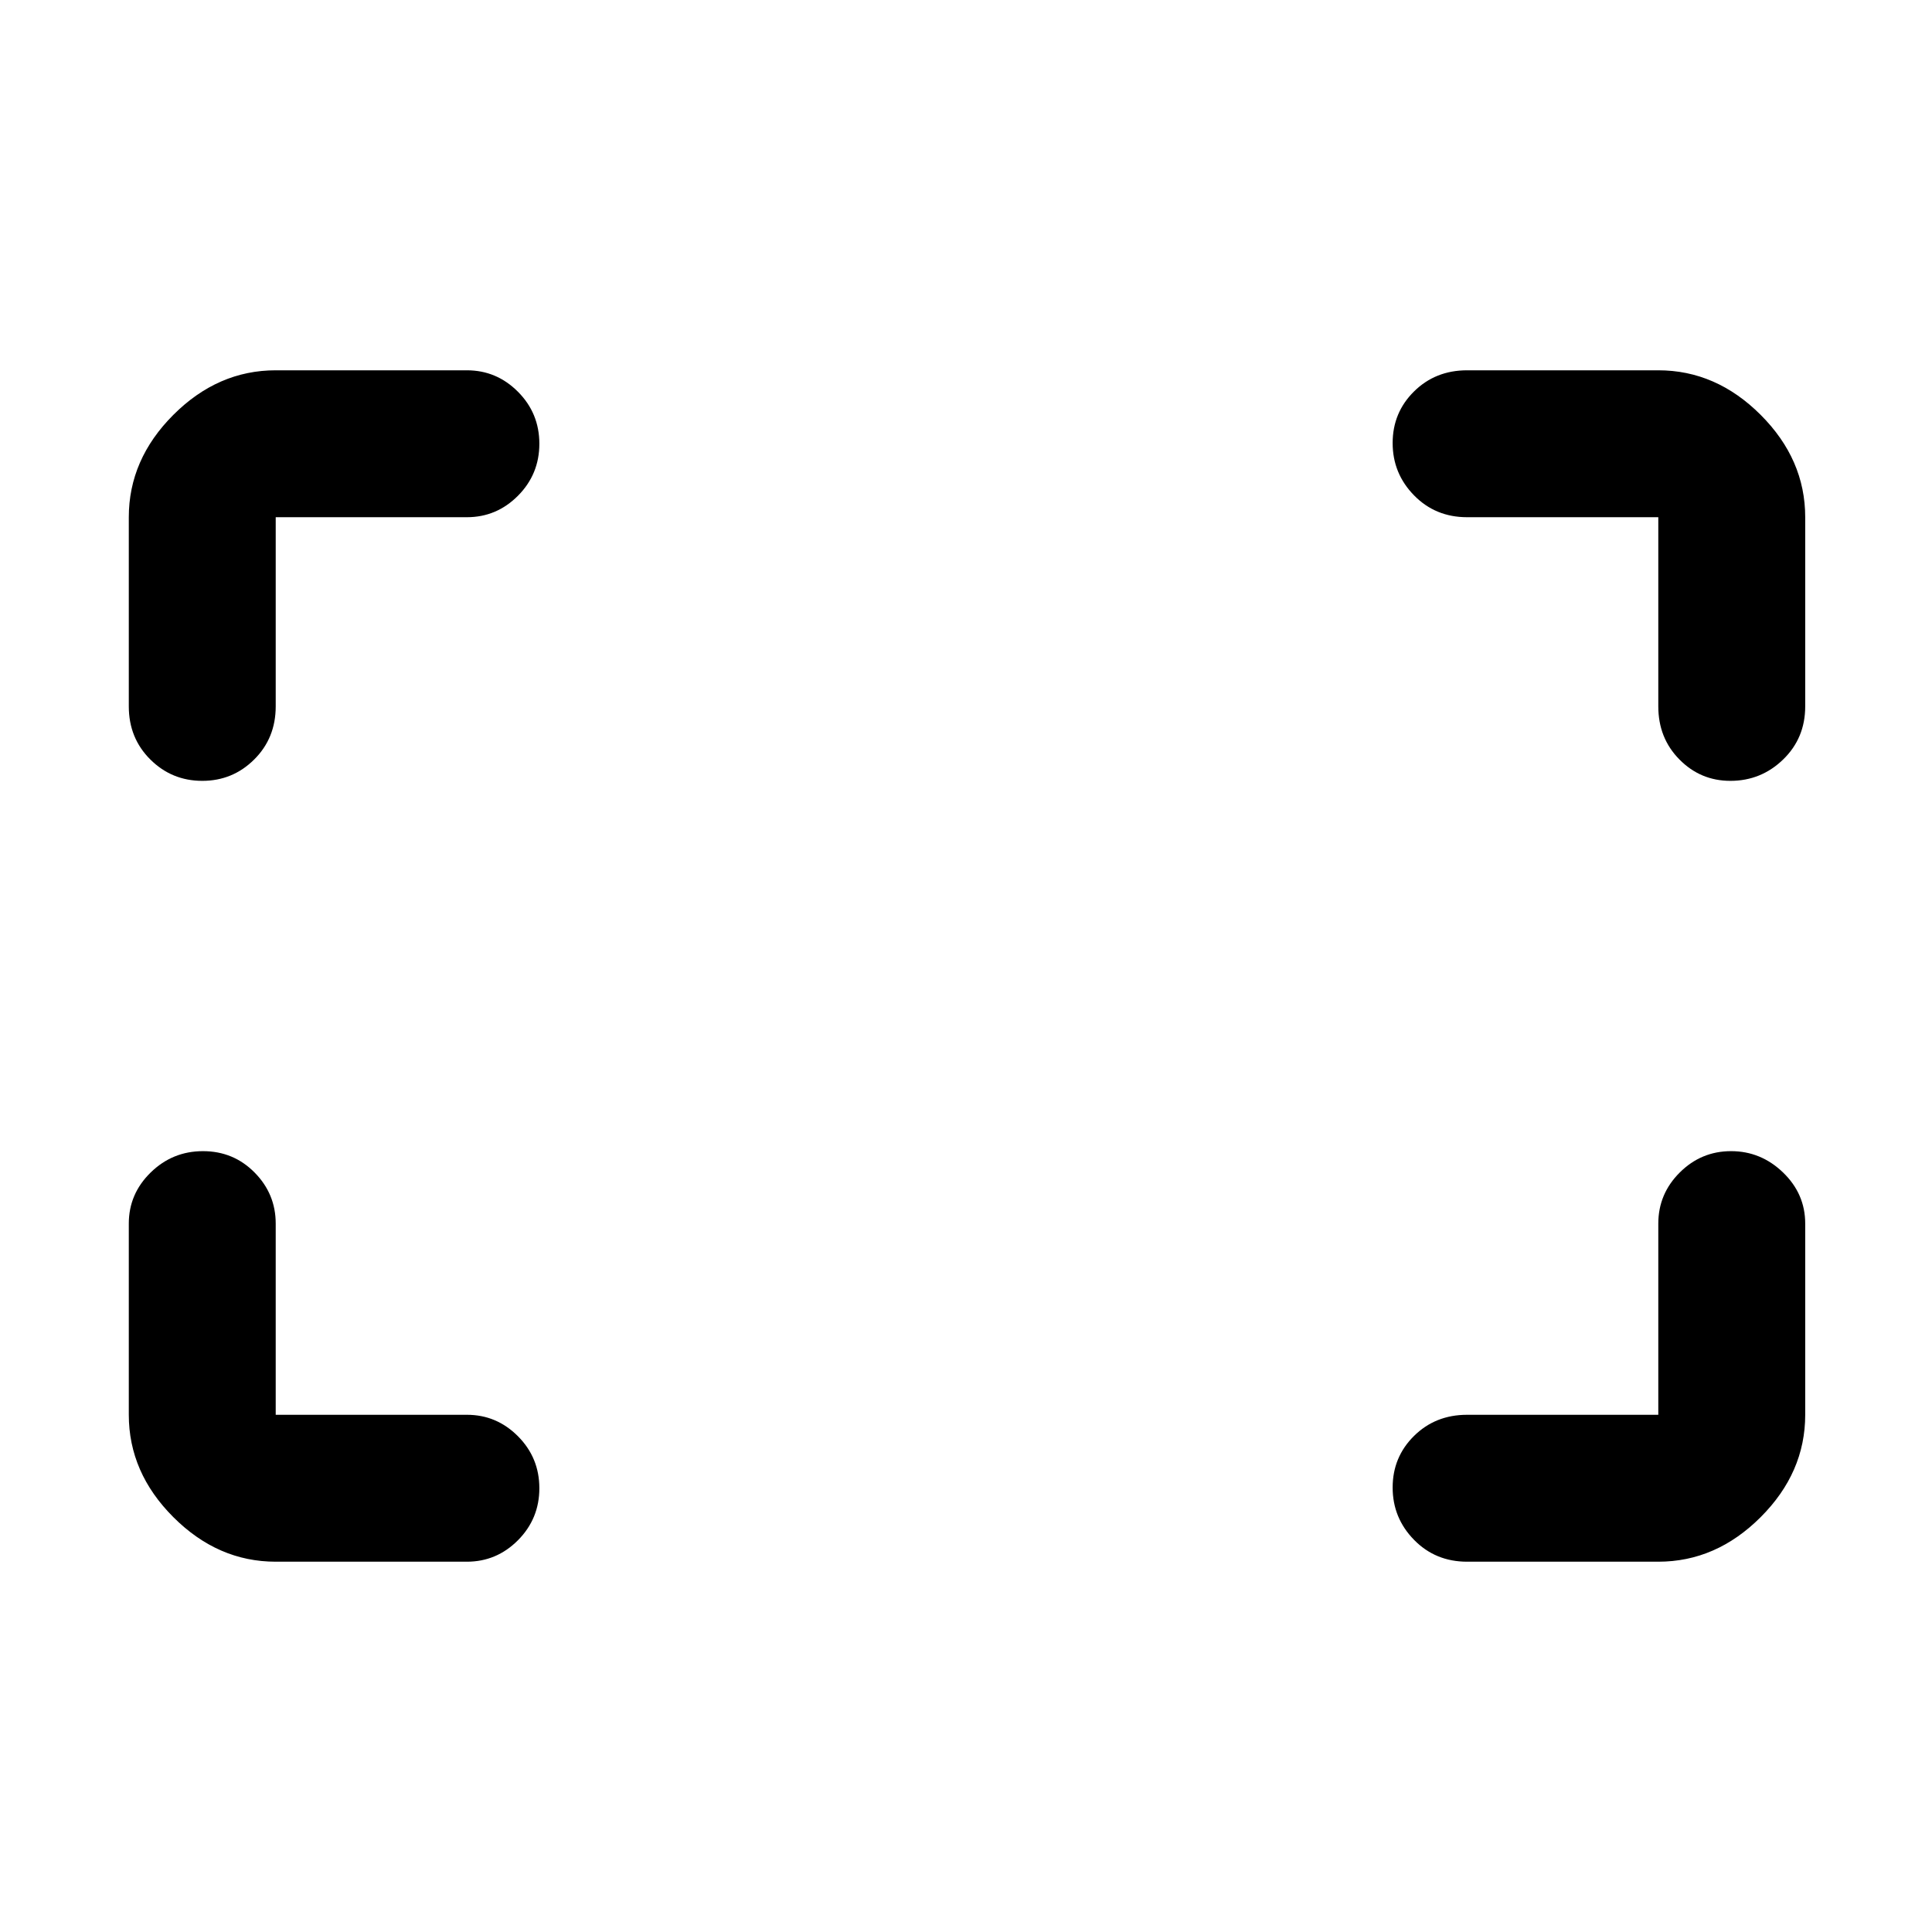 <svg xmlns="http://www.w3.org/2000/svg" height="48" viewBox="0 -960 960 960" width="48"><path d="M859.82-572q-14.85 0-25.33-10.63Q824-593.25 824-609v-94h-95q-15.75 0-26.37-10.86-10.63-10.86-10.63-26t10.63-25.64Q713.25-776 729-776h95q28.72 0 50.86 22.14T897-703v94q0 15.75-10.95 26.37Q875.1-572 859.82-572Zm-759.31 0q-15.14 0-25.83-10.63Q64-593.25 64-609v-94q0-28.72 22.14-50.86T137-776h95q14.77 0 25.39 10.68Q268-754.65 268-739.51q0 15.14-10.61 25.83Q246.77-703 232-703h-95v94q0 15.75-10.68 26.37Q115.65-572 100.51-572ZM729-184q-15.75 0-26.37-10.86-10.63-10.86-10.63-26t10.63-25.64Q713.25-257 729-257h95v-95q0-14.77 10.66-25.39Q845.32-388 860.16-388T886-377.39q11 10.62 11 25.39v95q0 28.73-22.14 50.86Q852.72-184 824-184h-95Zm-592 0q-28.72 0-50.86-22.14Q64-228.27 64-257v-95q0-14.77 10.86-25.39 10.86-10.61 26-10.61t25.64 10.61Q137-366.77 137-352v95h95q14.77 0 25.39 10.68Q268-235.65 268-220.51q0 15.14-10.61 25.83Q246.77-184 232-184h-95Z"/></svg>
